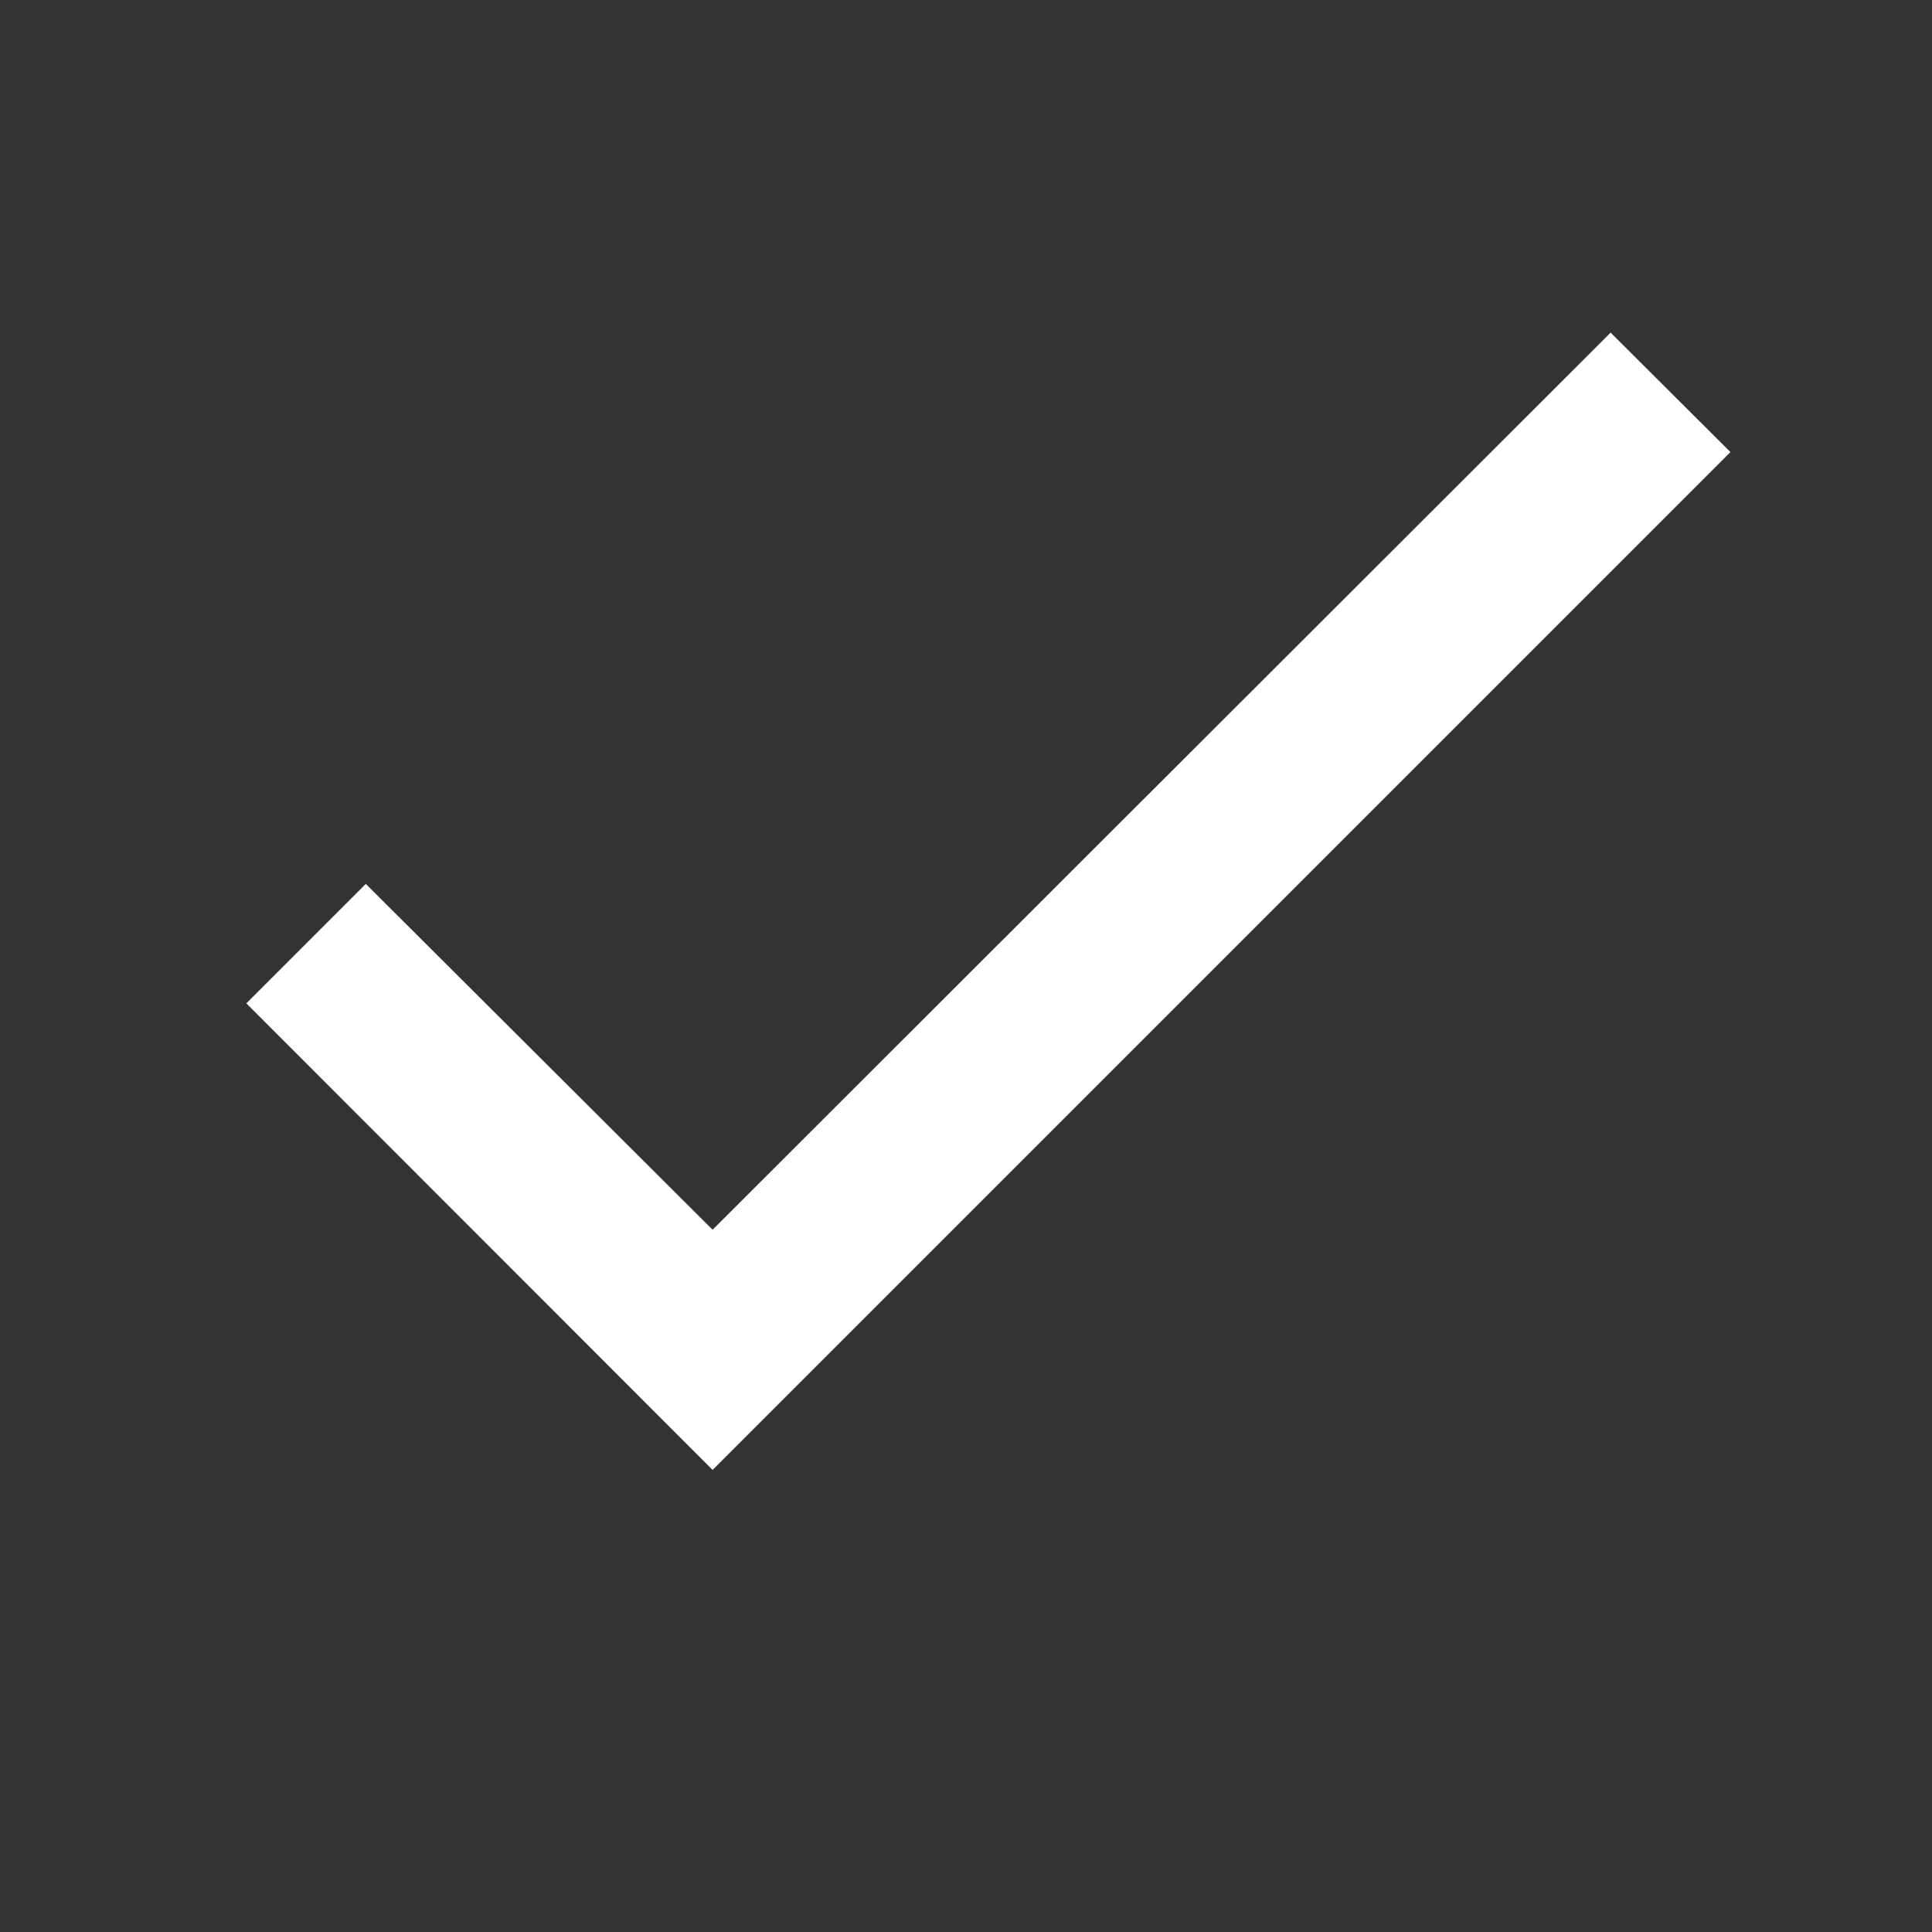 <svg width="6" height="6" viewBox="0 0 6 6" fill="none" xmlns="http://www.w3.org/2000/svg">
<rect x="0" y="0" width="6" height="6" fill="#333333" stroke="none"/>
<path fill-rule="evenodd" clip-rule="evenodd" d="M5.374 1.404L2.213 4.565L0.765 3.116L1.136 2.745L2.213 3.819L5.002 1.033L5.374 1.404Z" fill="white"/>
<mask id="mask0_1_653" style="mask-type:luminance" maskUnits="userSpaceOnUse" x="0" y="1" width="6" height="4">
<path fill-rule="evenodd" clip-rule="evenodd" d="M5.374 1.404L2.213 4.565L0.765 3.116L1.136 2.745L2.213 3.819L5.002 1.033L5.374 1.404Z" fill="white"/>
</mask>
<g mask="url(#mask0_1_653)">
</g>
</svg>
